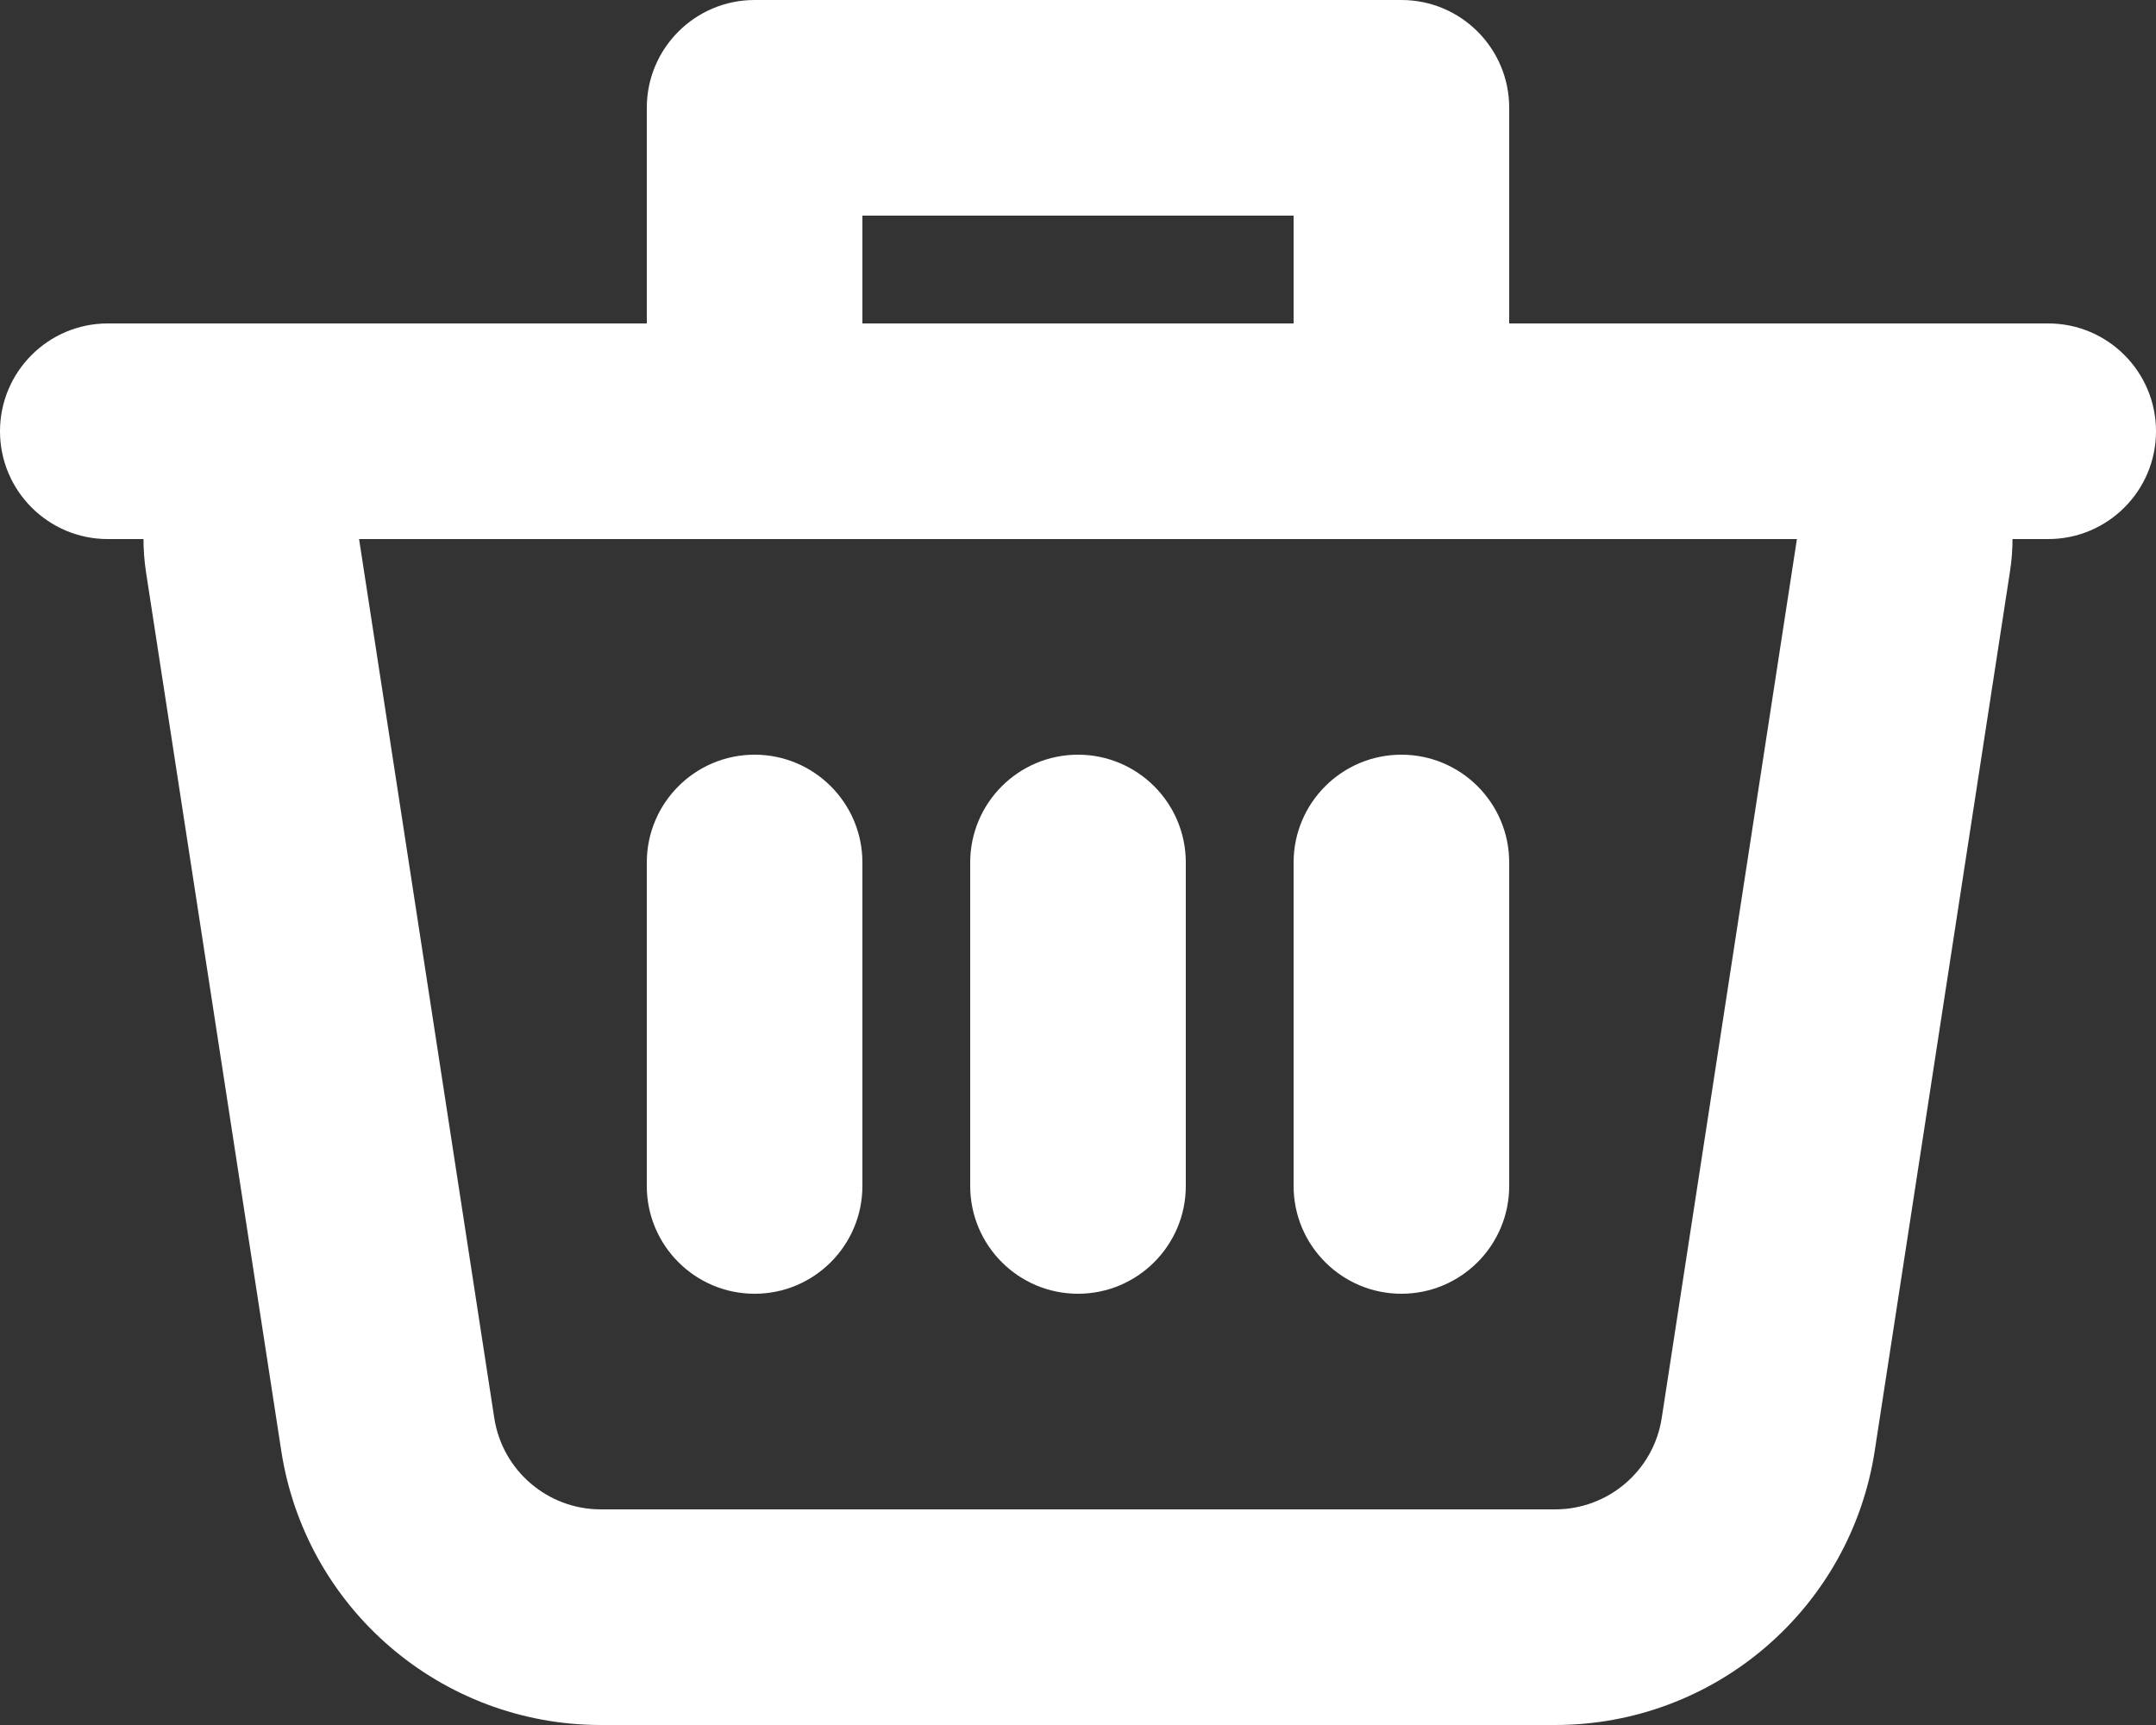 <svg width="20" height="16" viewBox="0 0 20 16" fill="none" xmlns="http://www.w3.org/2000/svg">
<rect x="0" y="0" width="20" height="16" fill="#333333" stroke="none"/>
<path fill-rule="evenodd" clip-rule="evenodd" d="M3.331 5H7H13H16.669L15.415 13.152C15.34 13.64 14.92 14 14.426 14H5.574C5.08 14 4.66 13.64 4.585 13.152L3.331 5ZM14 1V3H16.669H19C19.552 3 20 3.448 20 4C20 4.552 19.552 5 19 5H18.669C18.669 5.1 18.661 5.202 18.645 5.304L17.391 13.456C17.166 14.92 15.907 16 14.426 16H5.574C4.093 16 2.834 14.92 2.609 13.456L1.354 5.304C1.339 5.202 1.331 5.1 1.331 5H1C0.448 5 0 4.552 0 4C0 3.448 0.448 3 1 3H3.331H6V1C6 0.448 6.448 0 7 0H13C13.552 0 14 0.448 14 1ZM8 3H12V2H8V3ZM10 12C9.448 12 9 11.552 9 11V8C9 7.448 9.448 7 10 7C10.552 7 11 7.448 11 8V11C11 11.552 10.552 12 10 12ZM6 11C6 11.552 6.448 12 7 12C7.552 12 8 11.552 8 11V8C8 7.448 7.552 7 7 7C6.448 7 6 7.448 6 8V11ZM12 11C12 11.552 12.448 12 13 12C13.552 12 14 11.552 14 11V8C14 7.448 13.552 7 13 7C12.448 7 12 7.448 12 8V11Z" fill="white"/>
</svg>
